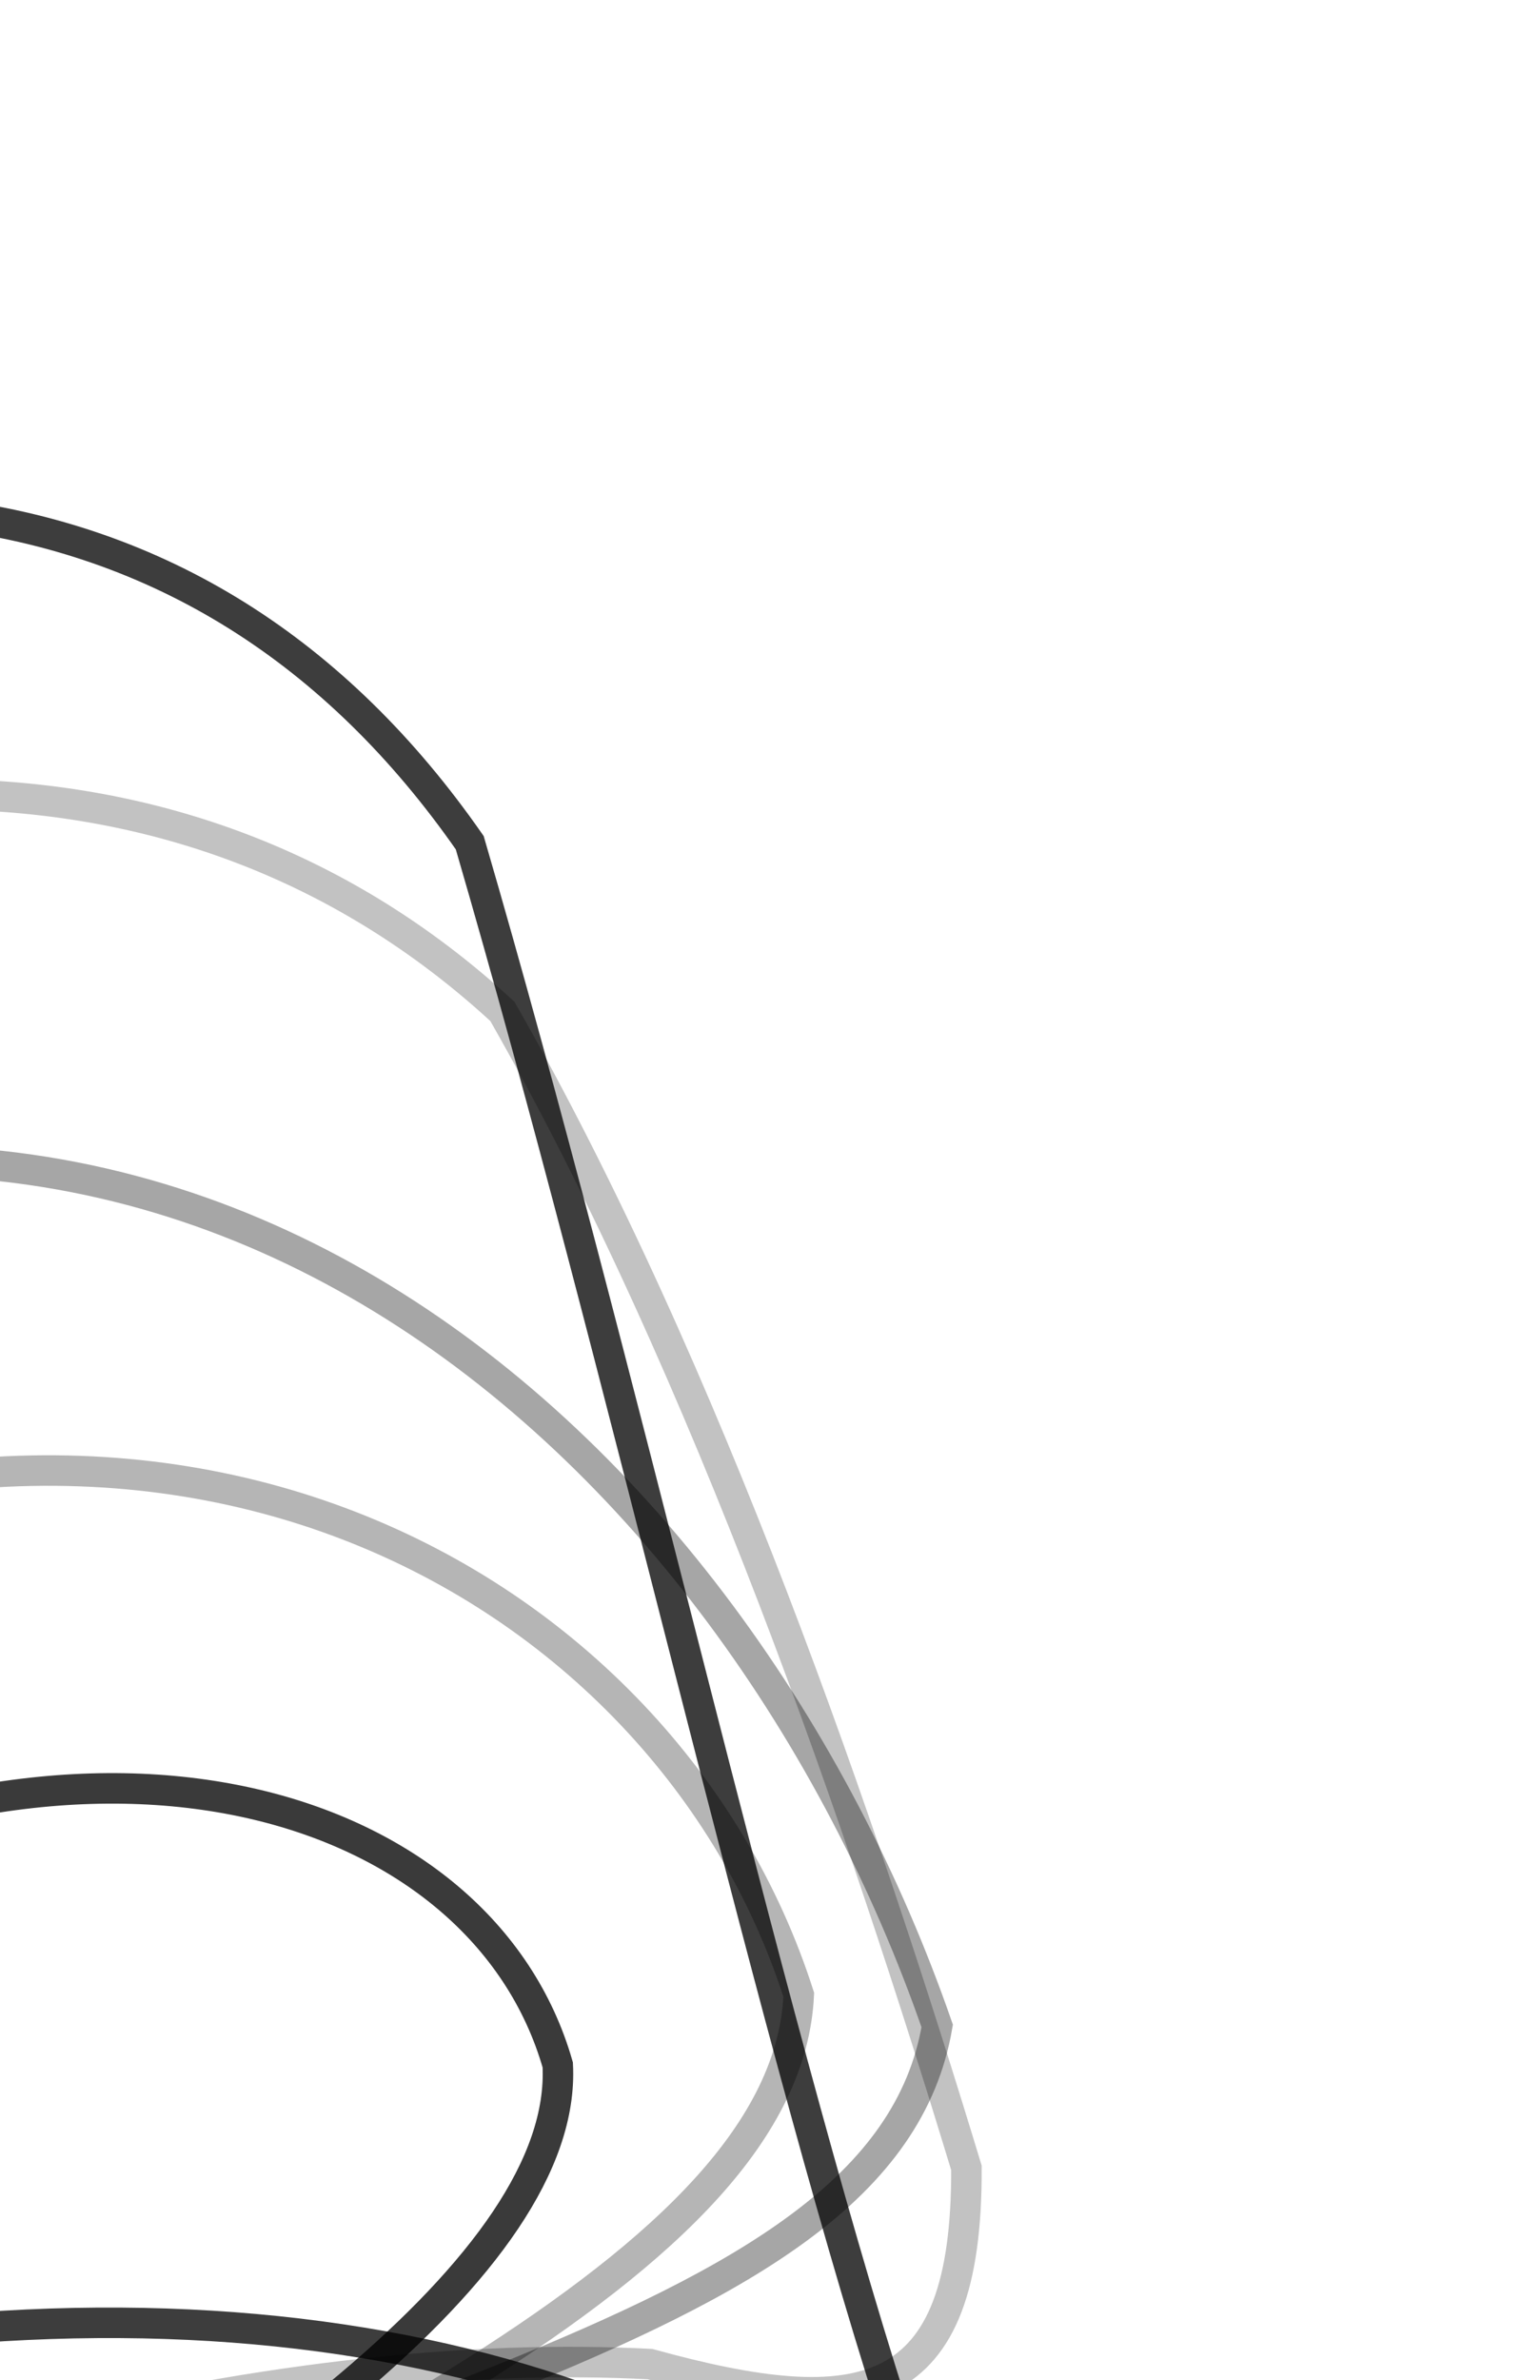 <svg width="202" height="312" viewBox="0 0 202 312" fill="none" xmlns="http://www.w3.org/2000/svg">
<path opacity="0.76" d="M117.217 316.052C115.53 351.376 102.221 341.007 75.811 314.222C24.482 296.156 -49.013 301.899 -126.529 342.405C-224.474 403.7 -200.492 402.489 -186.627 351.83C-204.023 297.41 -233.135 256.321 -245.422 227.936C-238.879 184.786 -190.122 136.433 -108.766 92.102C-31.25 51.596 26.672 60.287 61.615 110.463C81.756 179.49 99.814 261.639 117.217 316.052Z" stroke="black" stroke-width="4" stroke-linecap="round"/>
<path opacity="0.24" d="M126.765 284.165C126.894 315.137 113.152 317.58 85.251 309.884C39.413 307.498 -24.829 320.923 -90.671 355.923C-176.885 408.773 -193.459 418.948 -189.236 376.778C-202.697 332.475 -218.132 292.279 -217.873 258.382C-206.559 213.531 -163.107 166.331 -94.563 128.644C-28.721 93.644 27.407 97.11 65.902 132.578C92.824 179.706 113.311 239.855 126.765 284.165Z" stroke="black" stroke-width="4" stroke-linecap="round"/>
<path opacity="0.35" d="M122.931 265.559C115.732 307.707 38.195 314.51 -60.413 363.771C-165.679 419.675 -184.927 429.656 -177.728 387.507C-203.965 311.923 -182.261 224.384 -76.994 168.479C21.614 119.218 96.694 189.975 122.931 265.559Z" stroke="black" stroke-width="4" stroke-linecap="round"/>
<path opacity="0.29" d="M104.772 261.48C103.086 296.805 39.989 323.885 -37.527 364.39C-118.898 408.737 -153.782 419.639 -152.096 384.315C-169.499 329.888 -139.514 254.087 -58.143 209.741C19.373 169.236 87.369 207.053 104.772 261.48Z" stroke="black" stroke-width="4" stroke-linecap="round"/>
<path opacity="0.77" d="M73.159 270.668C74.492 296.689 30.895 328.007 -22.646 356.874C-77.953 387.493 -113.01 394.836 -114.343 368.815C-124.244 334.24 -95.917 280.173 -40.611 249.554C12.93 220.687 63.258 236.093 73.159 270.668Z" stroke="black" stroke-width="4" stroke-linecap="round"/>
</svg>
